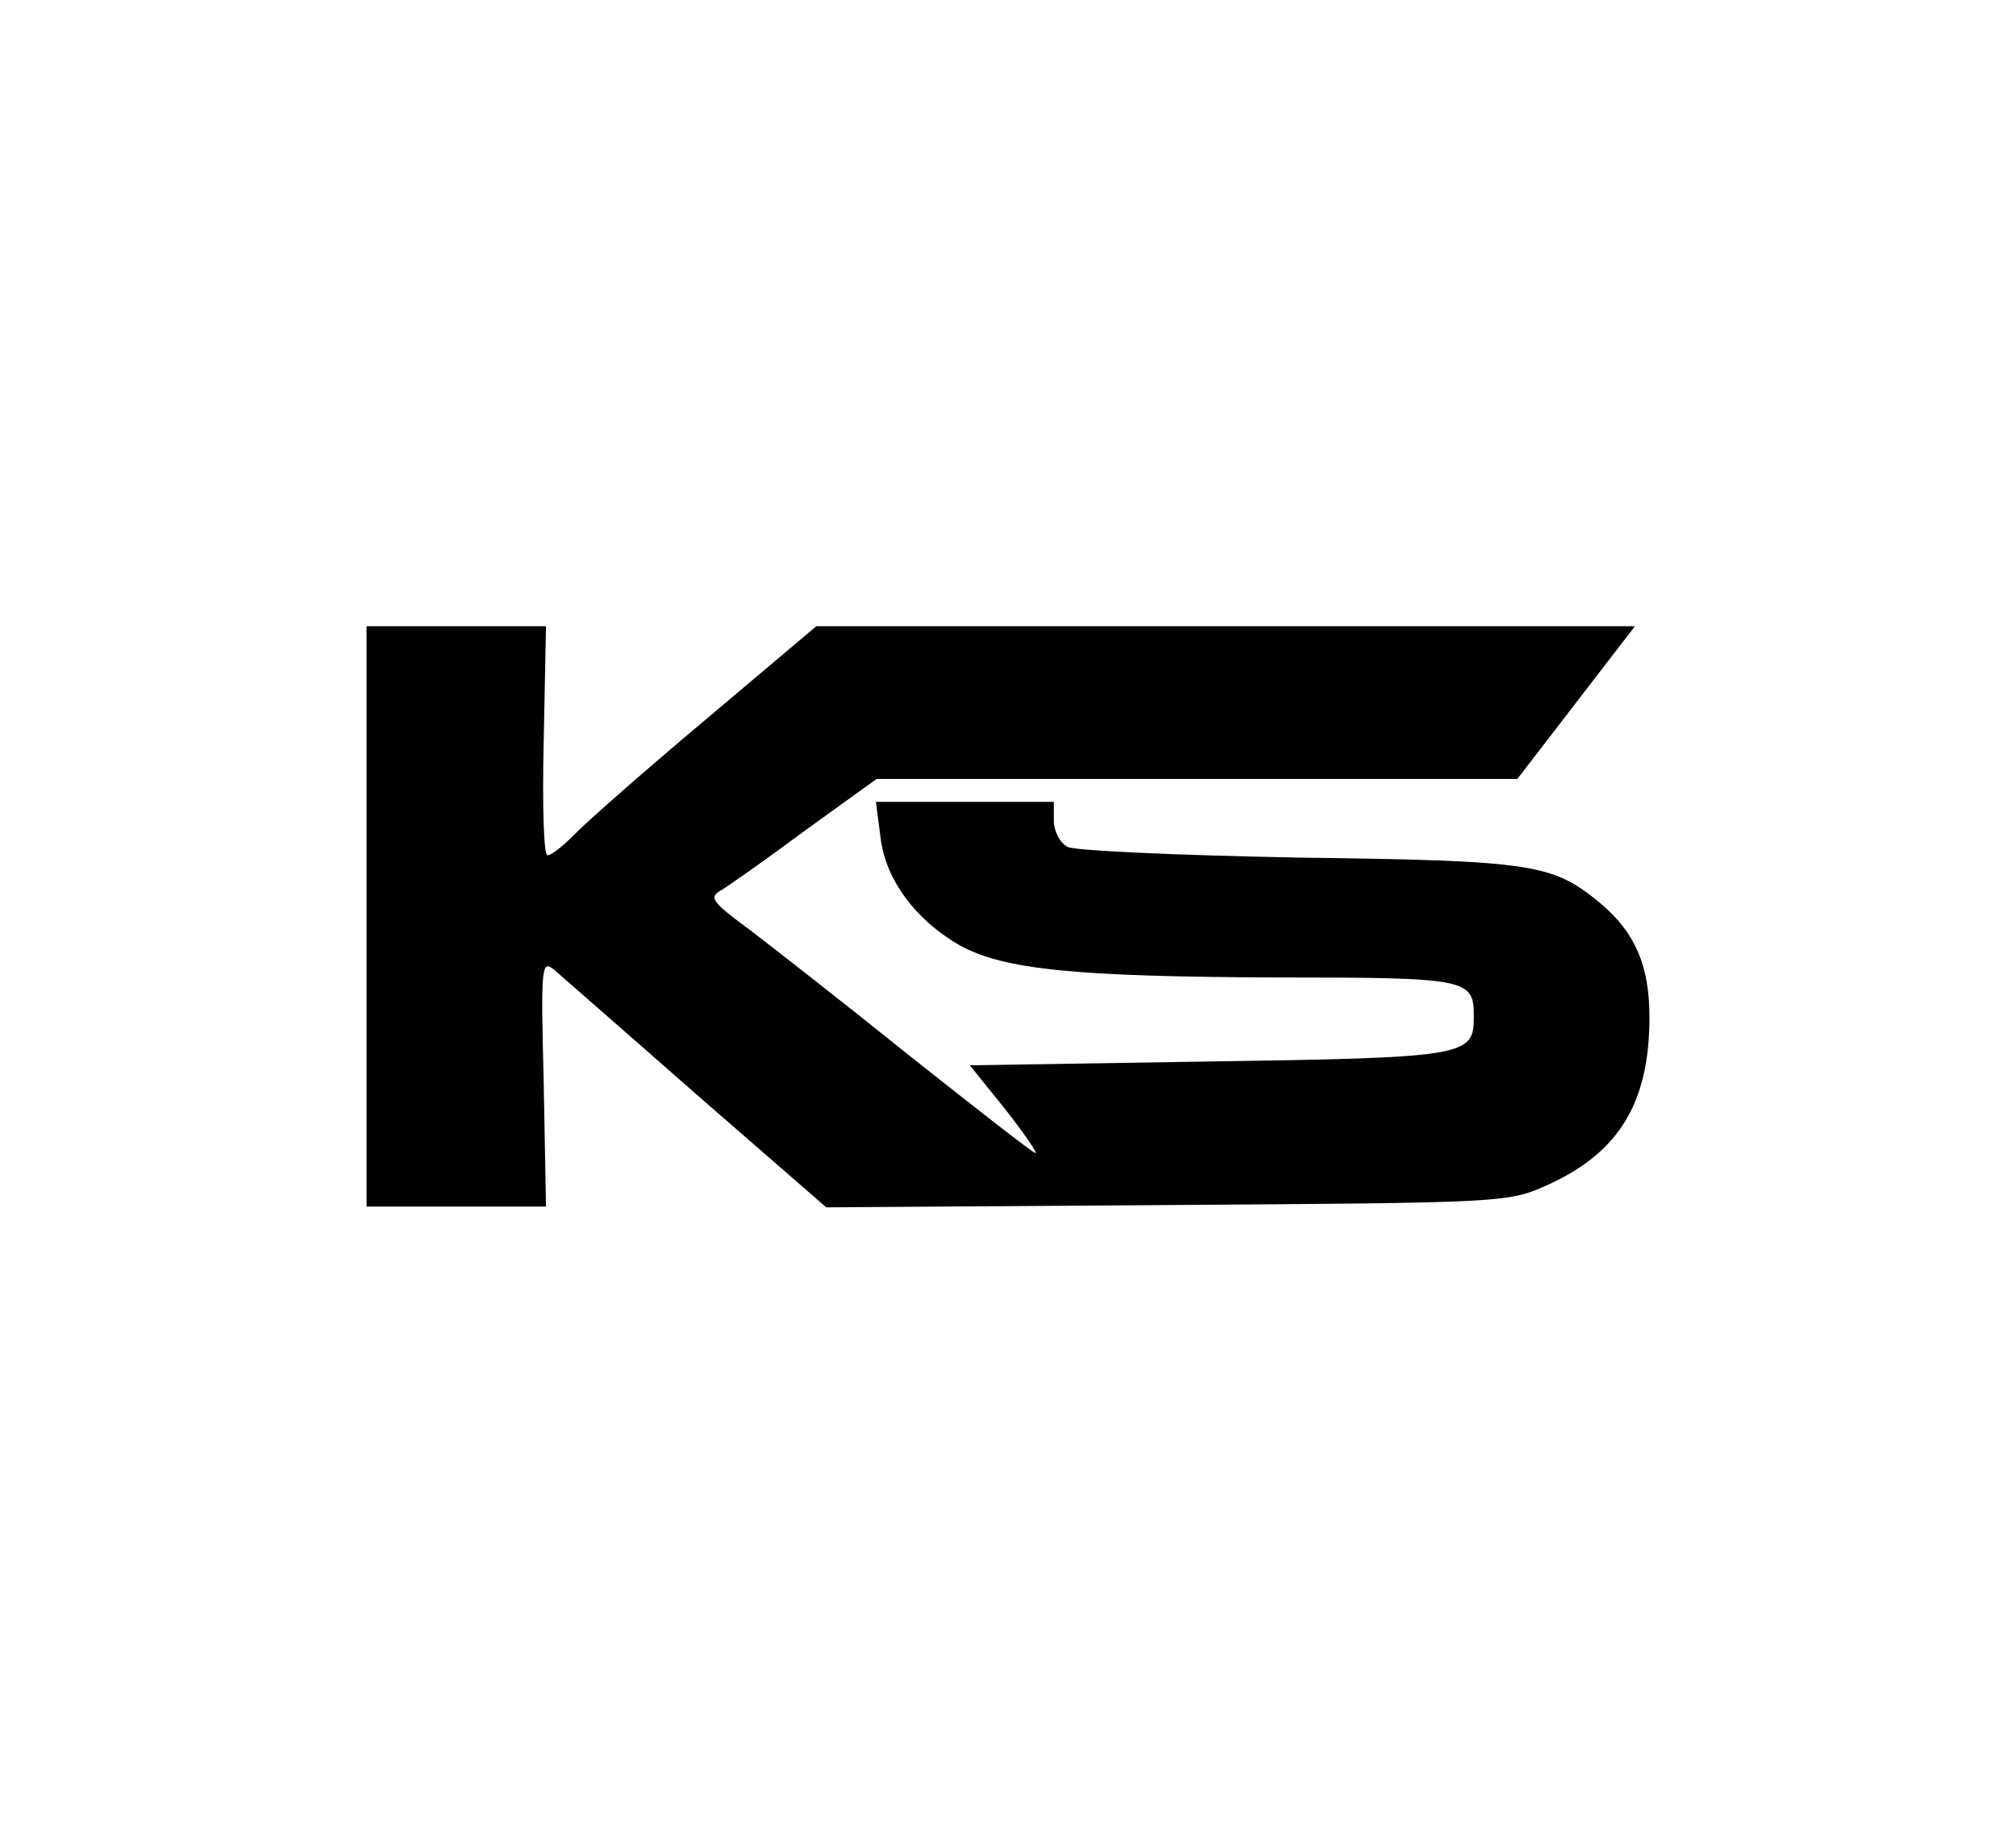 <?xml version="1.0" standalone="no"?>
<!DOCTYPE svg PUBLIC "-//W3C//DTD SVG 20010904//EN"
 "http://www.w3.org/TR/2001/REC-SVG-20010904/DTD/svg10.dtd">
<svg version="1.0" xmlns="http://www.w3.org/2000/svg"
 width="264pt" height="240pt" viewBox="0 0 264 240"
 preserveAspectRatio="xMidYMid meet">

<g transform="translate(0,240) scale(0.1,-0.1)"
fill="#000000" stroke="none">
<path d="M480 1200 l0 -380 118 0 117 0 -3 162 c-4 157 -3 162 15 147 10 -9
94 -82 186 -163 l169 -147 446 3 c446 3 447 3 500 27 92 42 132 107 132 219 0
68 -19 111 -64 149 -63 52 -87 56 -396 60 -157 3 -293 9 -302 14 -10 5 -18 21
-18 34 l0 25 -116 0 -117 0 6 -46 c6 -55 46 -109 104 -142 58 -32 153 -41 418
-42 248 0 255 -2 255 -51 0 -52 -8 -54 -346 -59 l-314 -5 46 -57 c25 -32 43
-58 40 -58 -3 0 -76 57 -163 126 -87 70 -183 145 -212 167 -49 36 -53 42 -37
51 10 6 60 41 111 79 l93 67 420 0 419 0 77 100 77 100 -536 0 -536 0 -147
-124 c-81 -68 -158 -136 -171 -150 -14 -14 -29 -26 -34 -26 -5 0 -7 63 -5 150
l3 150 -117 0 -118 0 0 -380z"/>
</g>
</svg>
